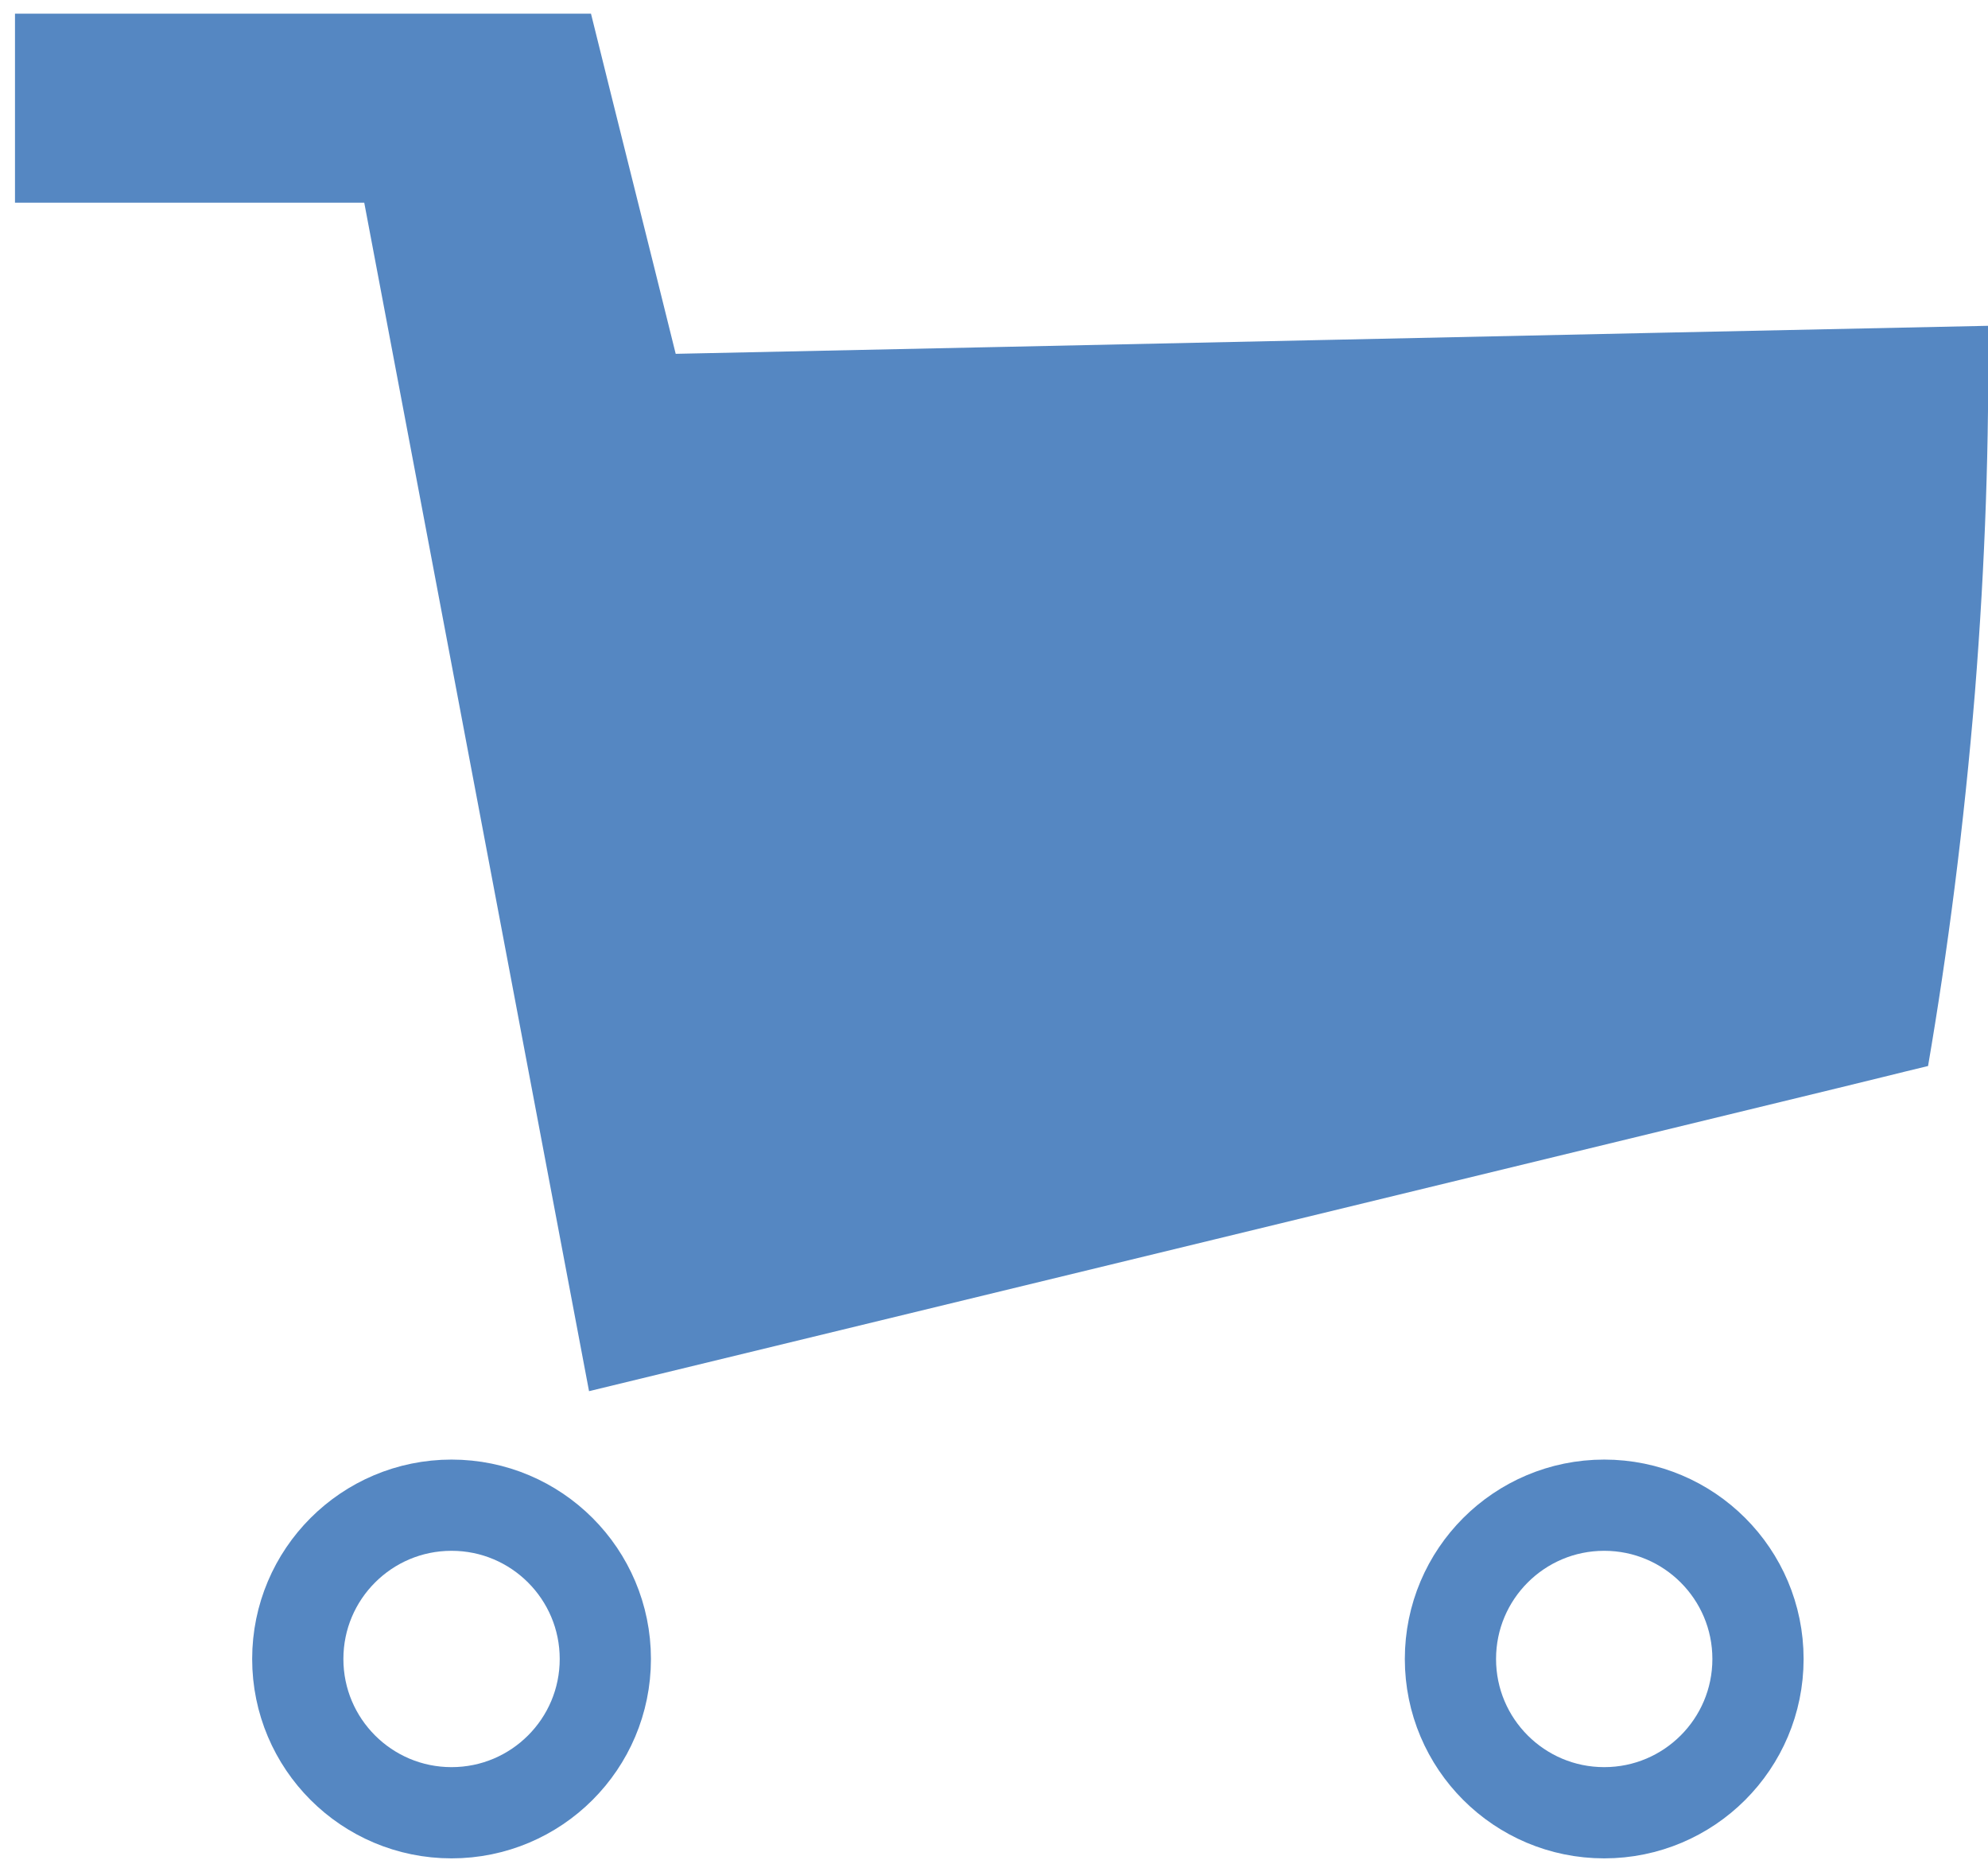 <?xml version="1.0" encoding="utf-8"?>
<!-- Generator: Adobe Illustrator 21.1.0, SVG Export Plug-In . SVG Version: 6.00 Build 0)  -->
<svg version="1.1" id="Слой_1" xmlns="http://www.w3.org/2000/svg" xmlns:xlink="http://www.w3.org/1999/xlink" x="0px" y="0px"
	 viewBox="0 0 305.1 285.5" style="enable-background:new 0 0 305.1 285.5;" xml:space="preserve">
<style type="text/css">
	.st0{fill:#5587C2;}
	.st1{fill:none;stroke:#5587C2;stroke-width:14;stroke-miterlimit:10;}
</style>
<path class="st0" d="M2.3,2.1v29h53.6c11.5,60.8,23,121.6,34.5,182.4c63.9-15.5,127.8-31,191.6-46.5c4.6-1.1,9.3-2.3,13.9-3.4
	c3-17.5,5.5-36.7,7.2-57.4c1.6-20.1,2.2-38.9,2-56.2c-67.1,1.4-134.3,2.9-201.4,4.3c-4.3-17.4-8.7-34.8-13-52.2H2.3z"/>
<circle class="st1" cx="69.3" cy="254.6" r="23.6"/>
<circle class="st1" cx="246.2" cy="254.6" r="23.6"/>
</svg>
